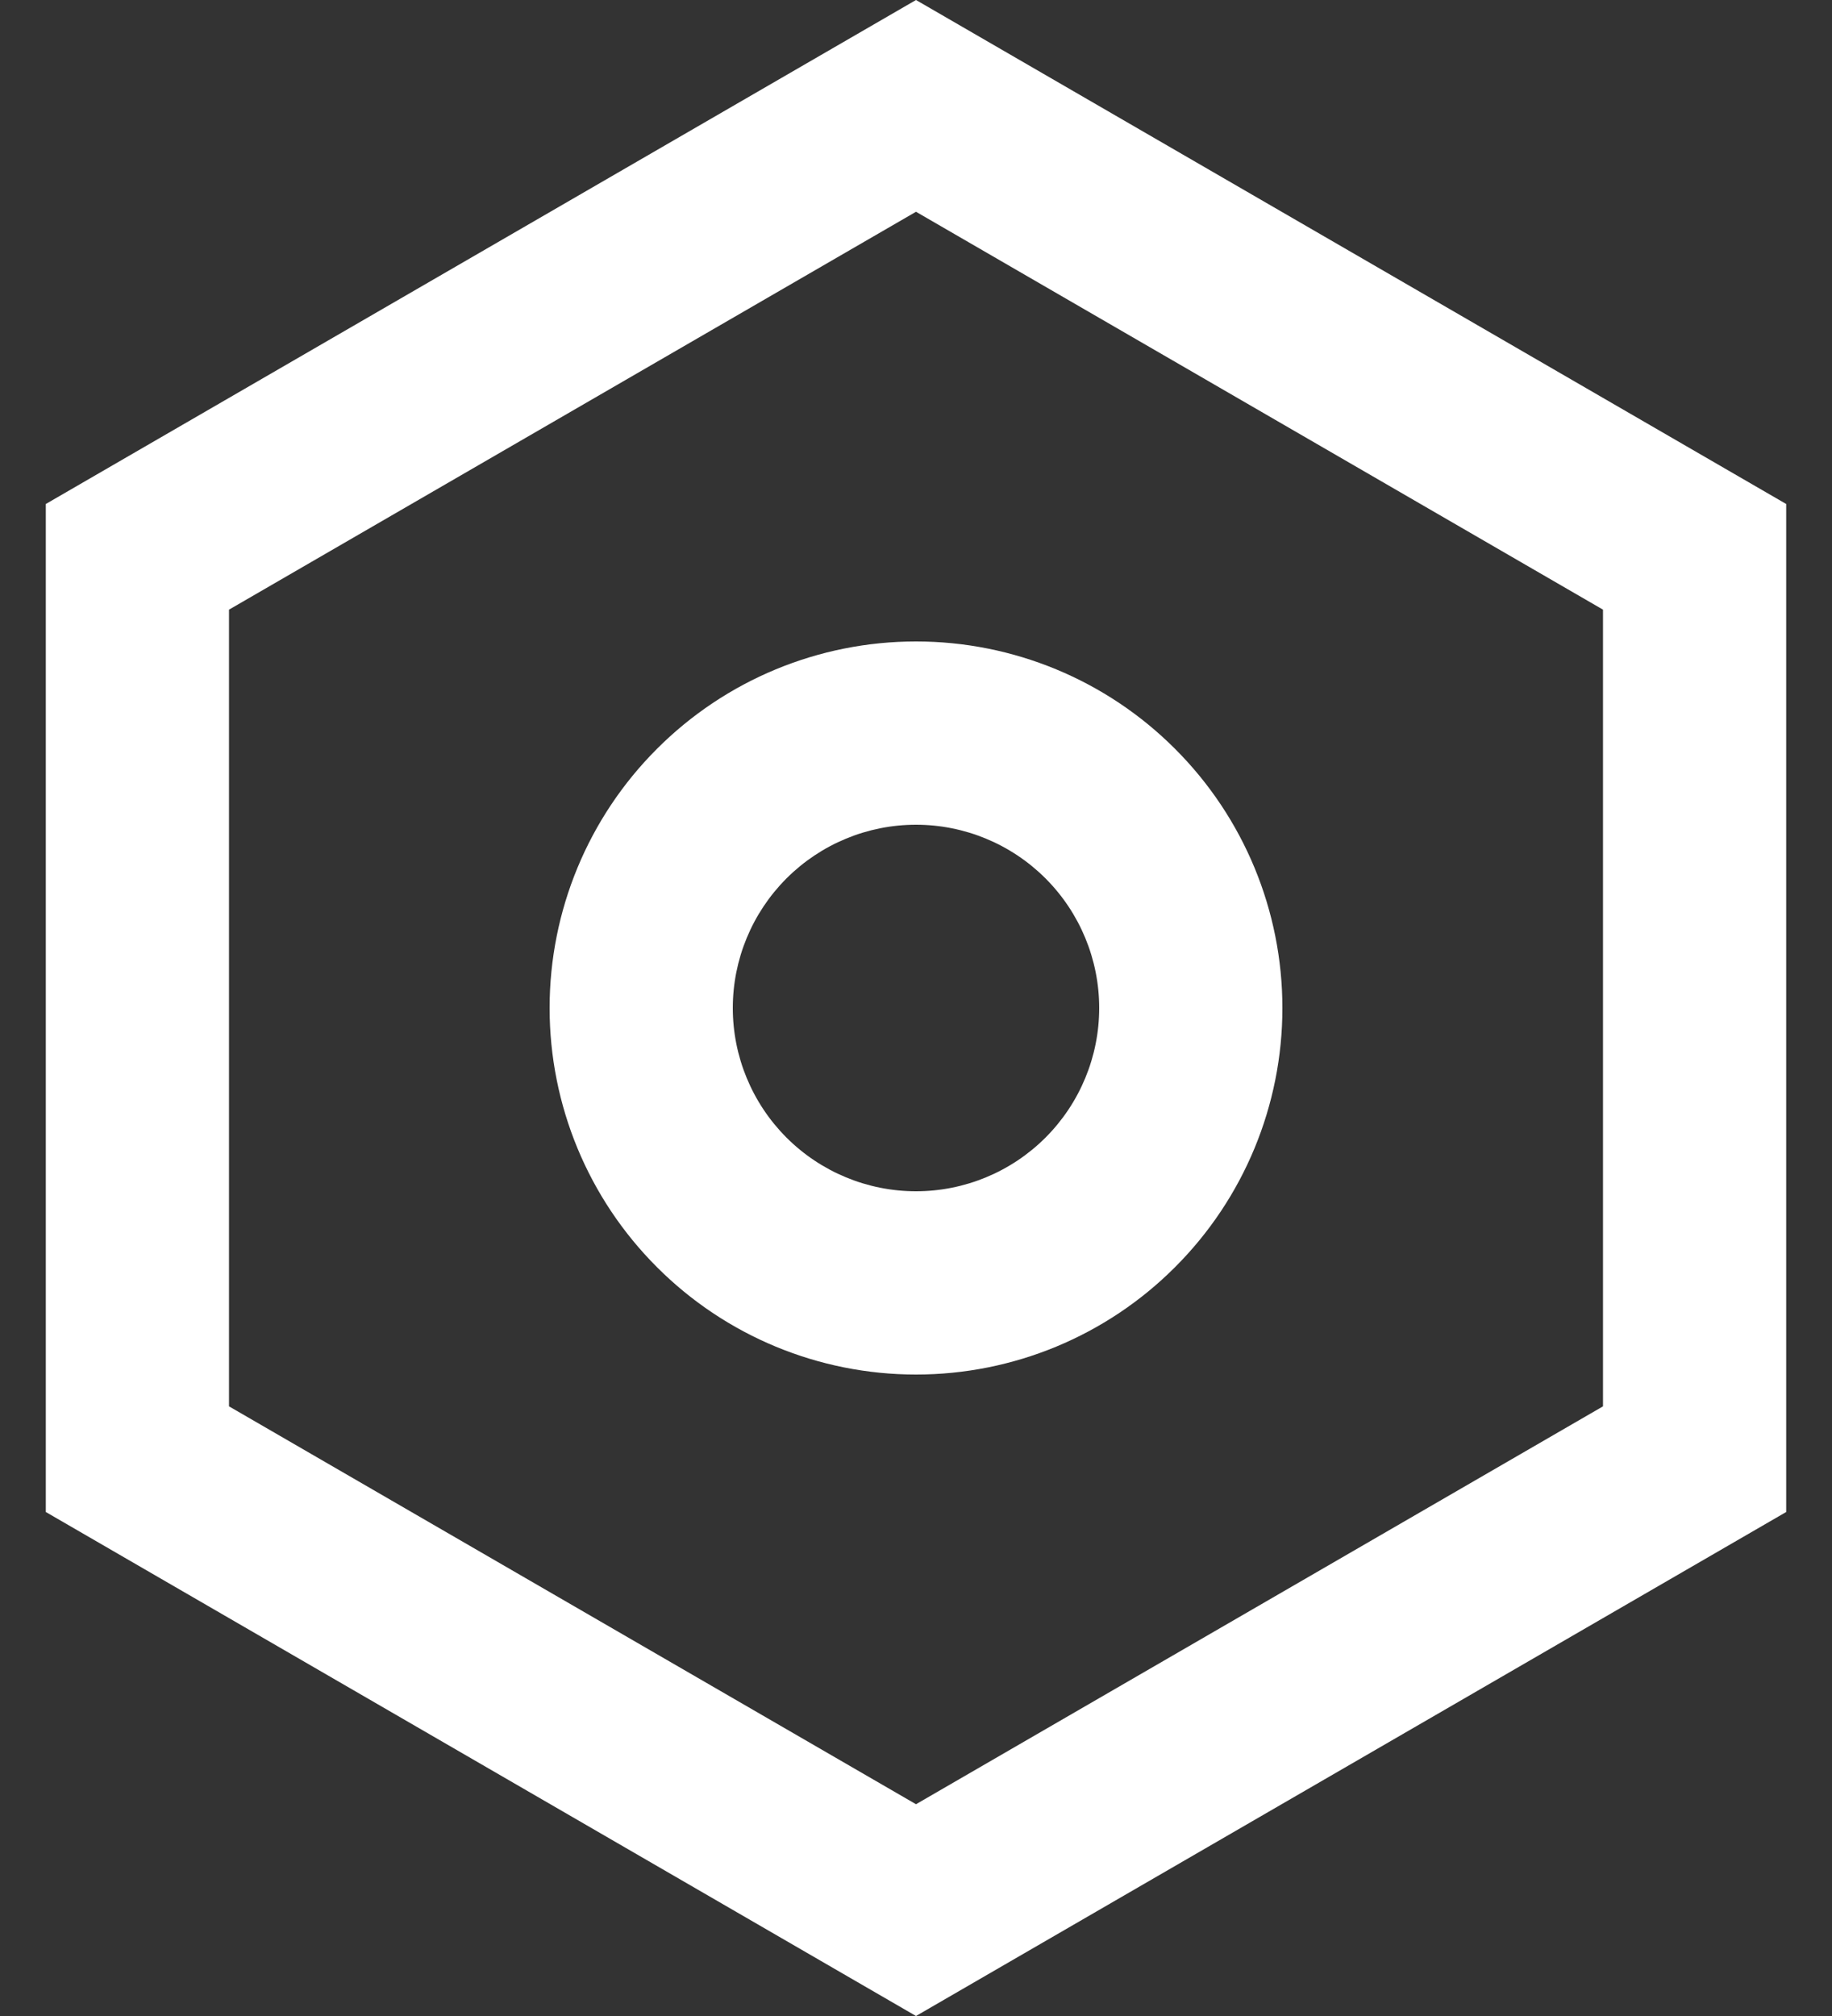 <svg width="20" height="22" viewBox="0 0 20 22" fill="none" xmlns="http://www.w3.org/2000/svg">
<rect x="0" y="0" width="20" height="22" fill="#333333" stroke="none"/>
<path d="M10 0L19.5 5.5V16.5L10 22L0.5 16.5V5.5L10 0ZM10 2.311L2.5 6.653V15.347L10 19.689L17.5 15.347V6.653L10 2.311ZM10 15C8.939 15 7.922 14.579 7.172 13.828C6.421 13.078 6 12.061 6 11C6 9.939 6.421 8.922 7.172 8.172C7.922 7.421 8.939 7 10 7C11.061 7 12.078 7.421 12.828 8.172C13.579 8.922 14 9.939 14 11C14 12.061 13.579 13.078 12.828 13.828C12.078 14.579 11.061 15 10 15ZM10 13C10.53 13 11.039 12.789 11.414 12.414C11.789 12.039 12 11.53 12 11C12 10.47 11.789 9.961 11.414 9.586C11.039 9.211 10.53 9 10 9C9.47 9 8.961 9.211 8.586 9.586C8.211 9.961 8 10.47 8 11C8 11.53 8.211 12.039 8.586 12.414C8.961 12.789 9.47 13 10 13Z" fill="white"/>
</svg>
